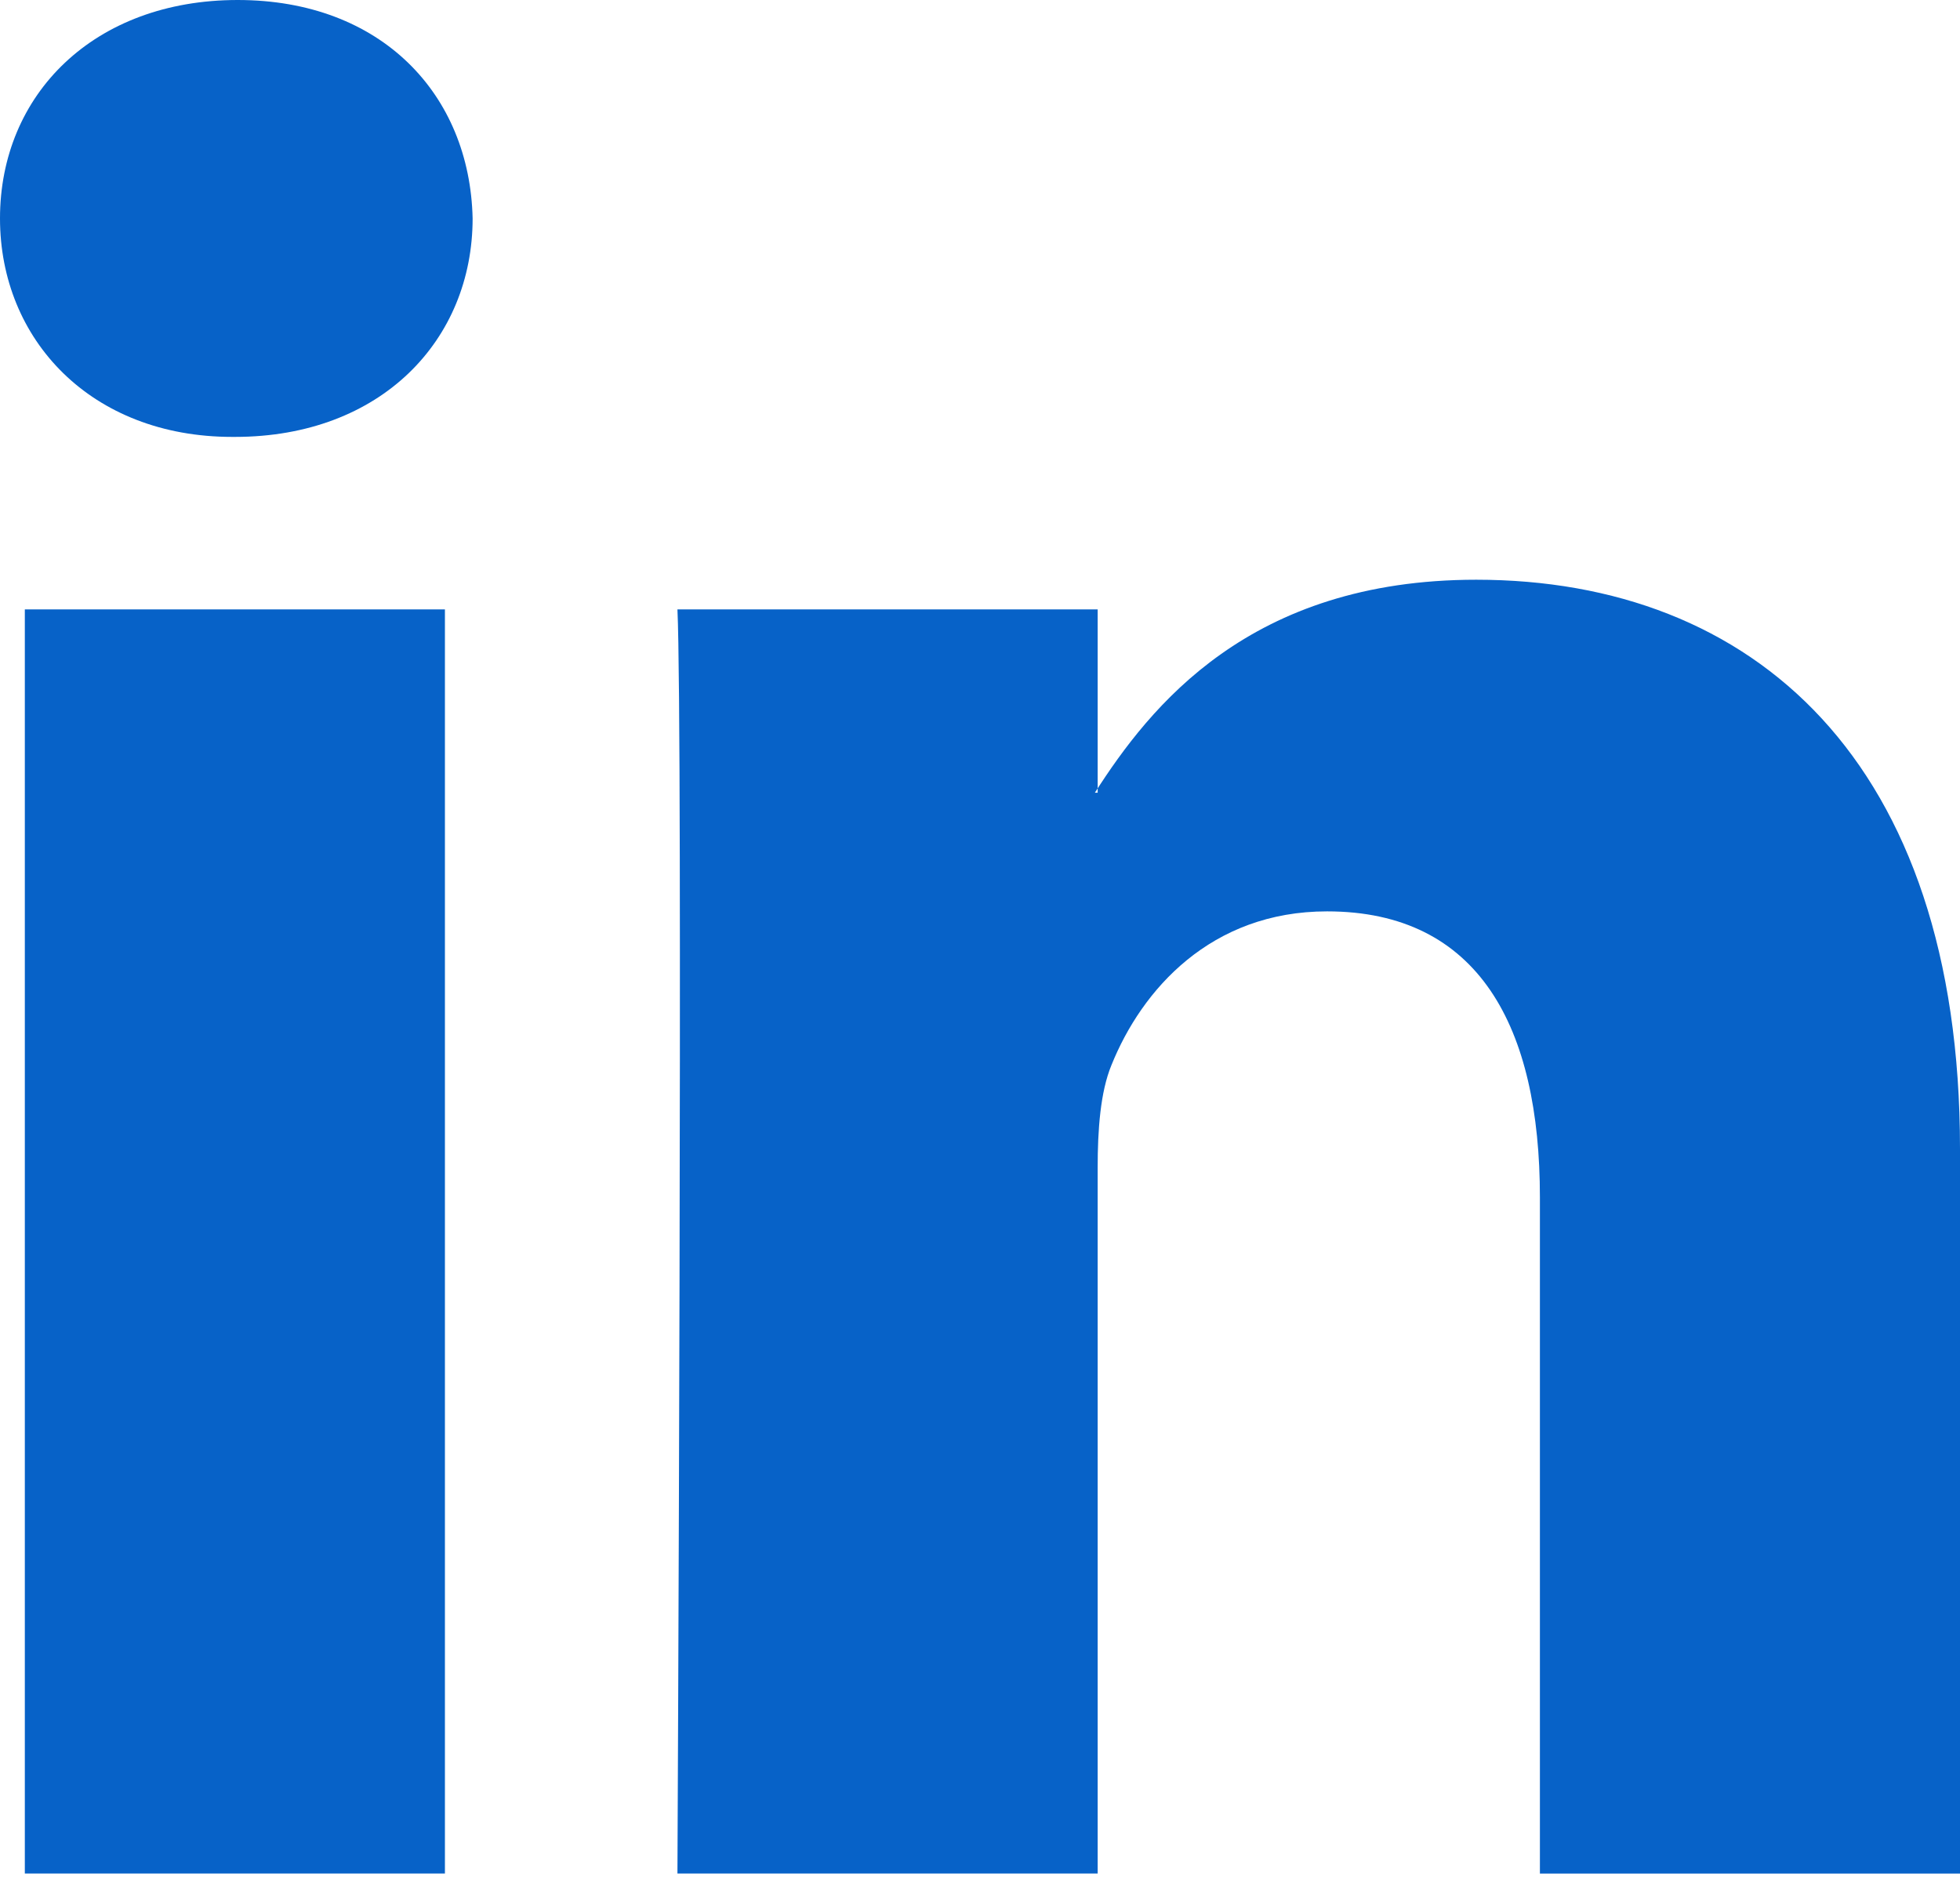 <svg width="30" height="29" viewBox="0 0 30 29" fill="none" xmlns="http://www.w3.org/2000/svg">
<path fill-rule="evenodd" clip-rule="evenodd" d="M6.81 28.675V9.327H0.38V28.675H6.81V28.675ZM3.596 6.687C5.838 6.687 7.234 5.2 7.234 3.343C7.192 1.445 5.838 0 3.638 0C1.438 5.87085e-05 0 1.445 0 3.343C0 5.2 1.396 6.687 3.554 6.687L3.596 6.687ZM10.369 28.675C10.369 28.675 10.454 11.143 10.369 9.327H16.801V12.133H16.758C17.604 10.813 19.127 8.873 22.596 8.873C26.828 8.873 30 11.638 30 17.581V28.676H23.57V18.325C23.57 15.724 22.639 13.949 20.312 13.949C18.535 13.949 17.477 15.146 17.012 16.302C16.842 16.714 16.801 17.292 16.801 17.87V28.675H10.369Z" fill="#0762C8"/>
</svg>
